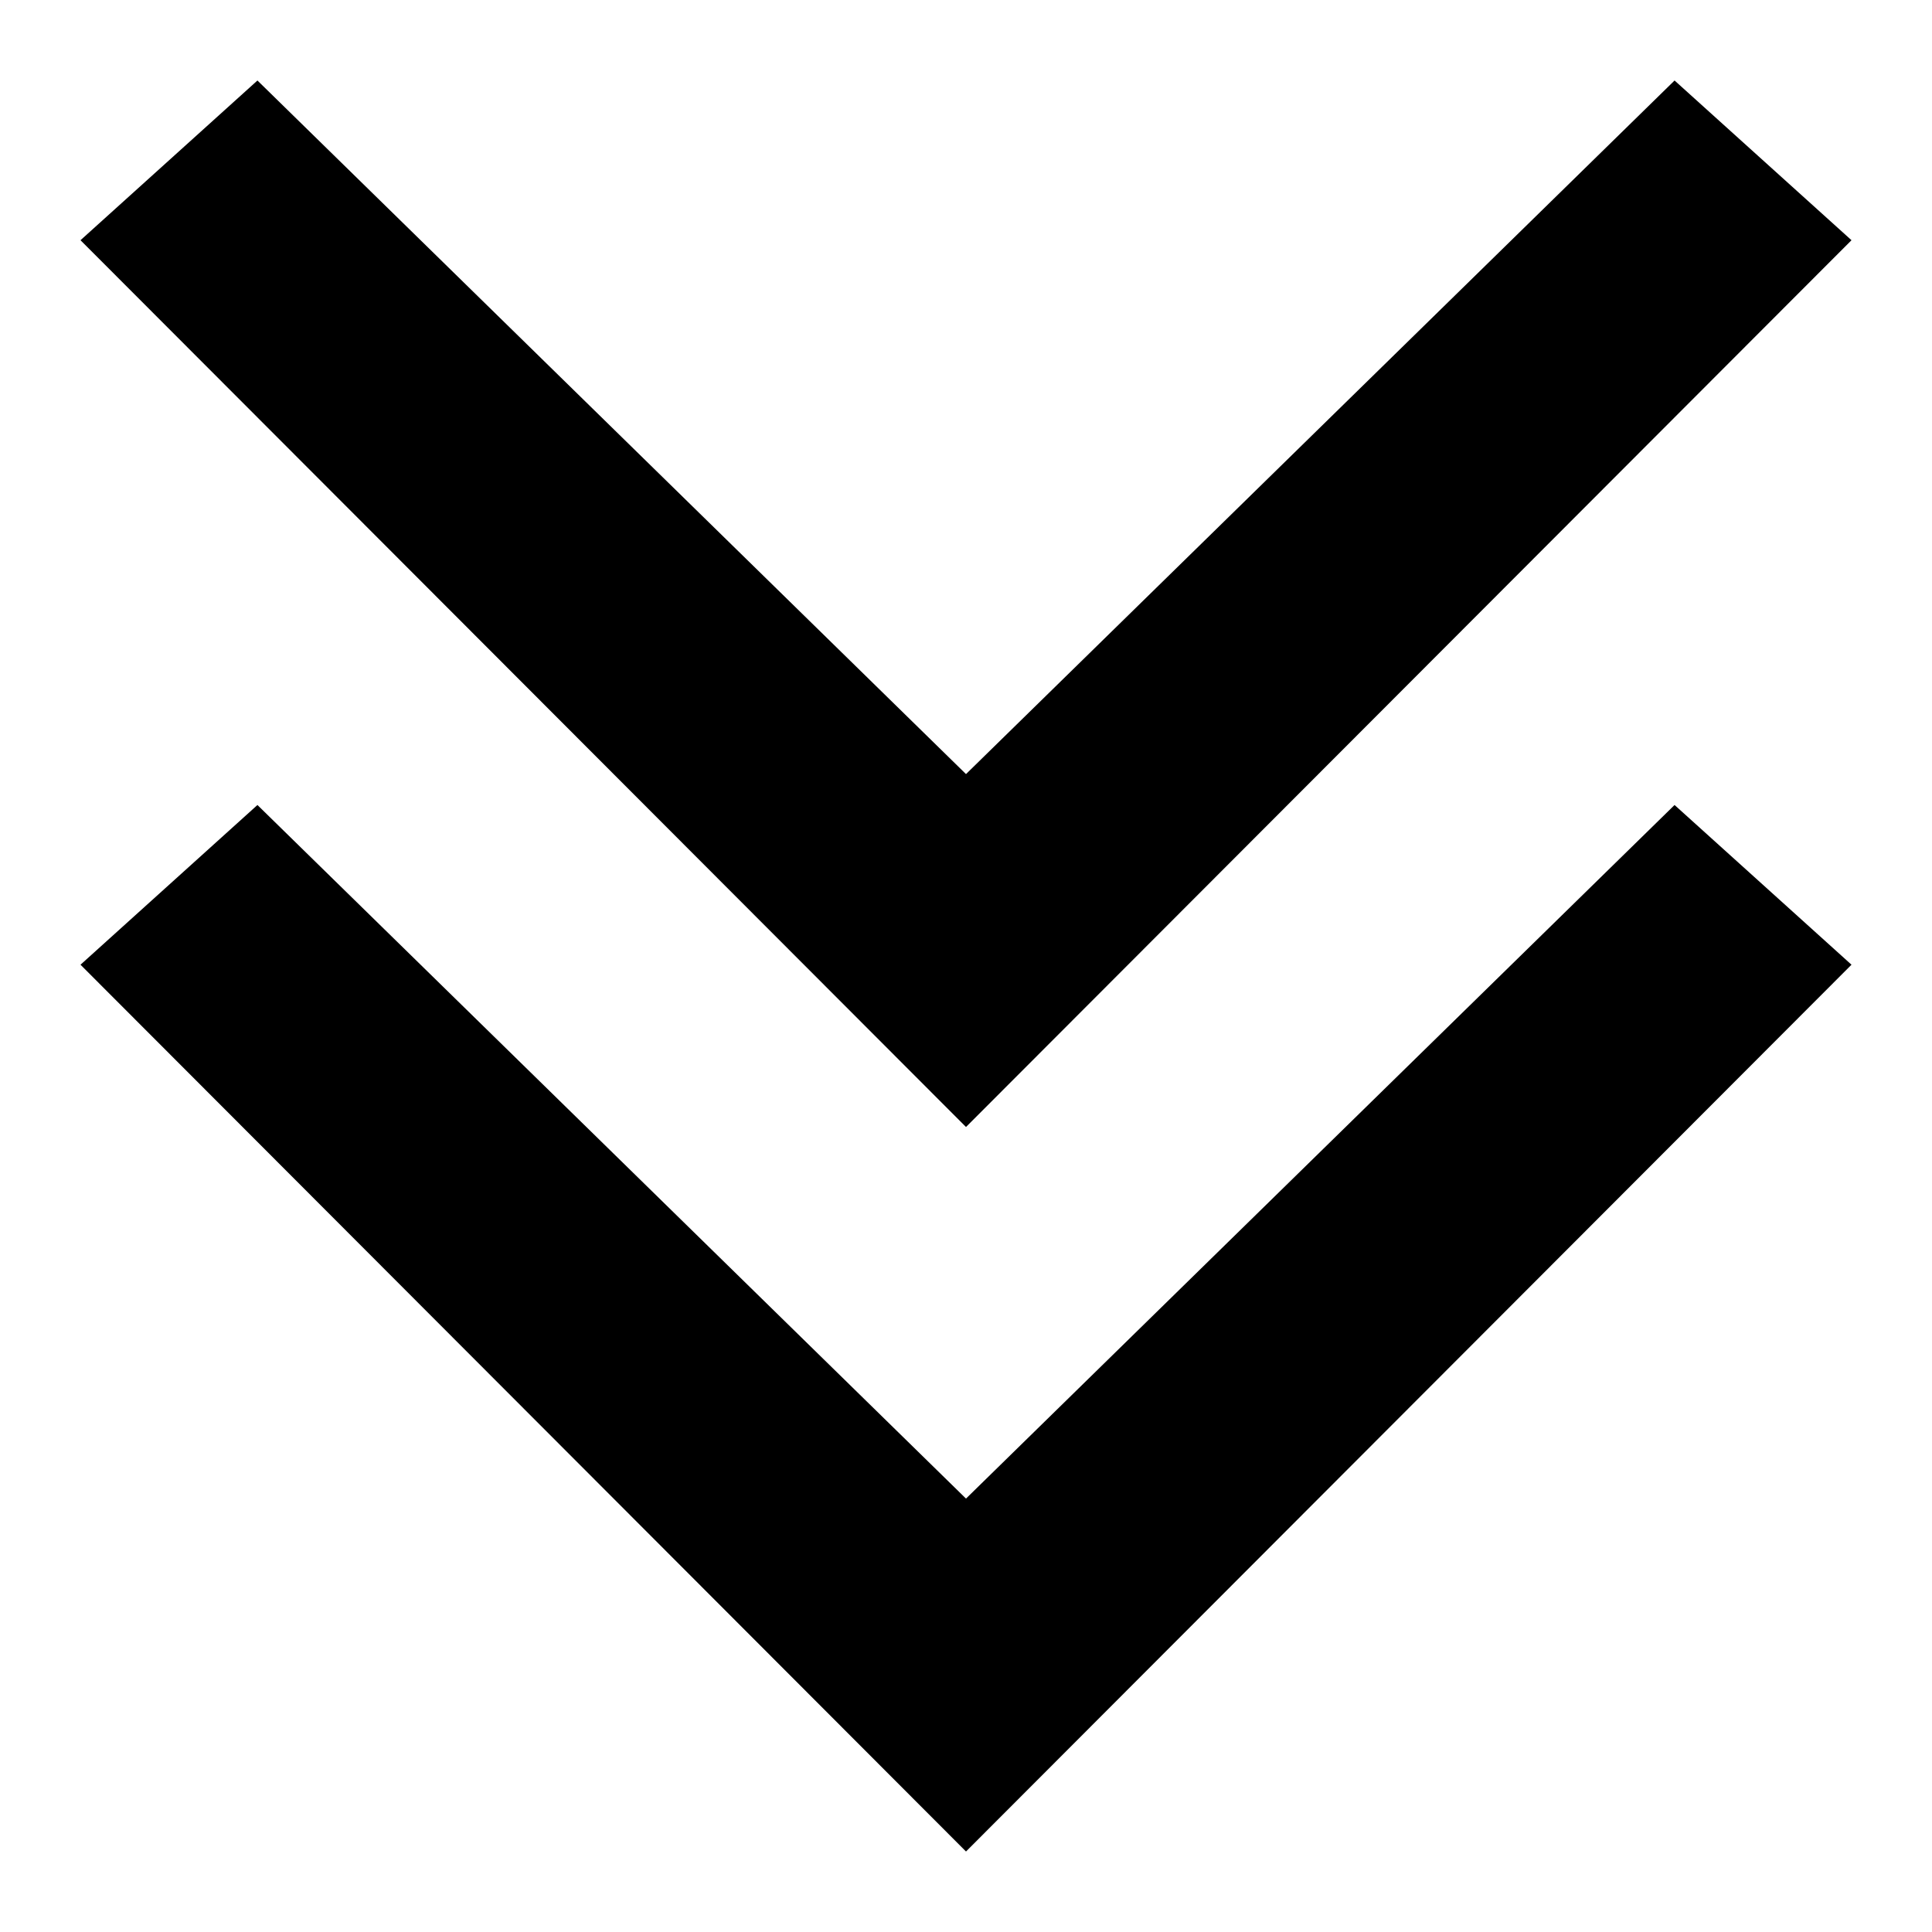 <!-- Generated by IcoMoon.io -->
<svg version="1.1" xmlns="http://www.w3.org/2000/svg" width="12" height="12" viewBox="0 0 12 12">
<title>double-chevron-down</title>
<path d="M10.401 0.5l-4.401 4.308-4.401-4.308-1.099 0.992 5.5 5.508 5.5-5.508-1.099-0.992z"></path>
<path d="M10.401 5l-4.401 4.308-4.401-4.308-1.099 0.992 5.5 5.508 5.5-5.508-1.099-0.992z"></path>
</svg>
